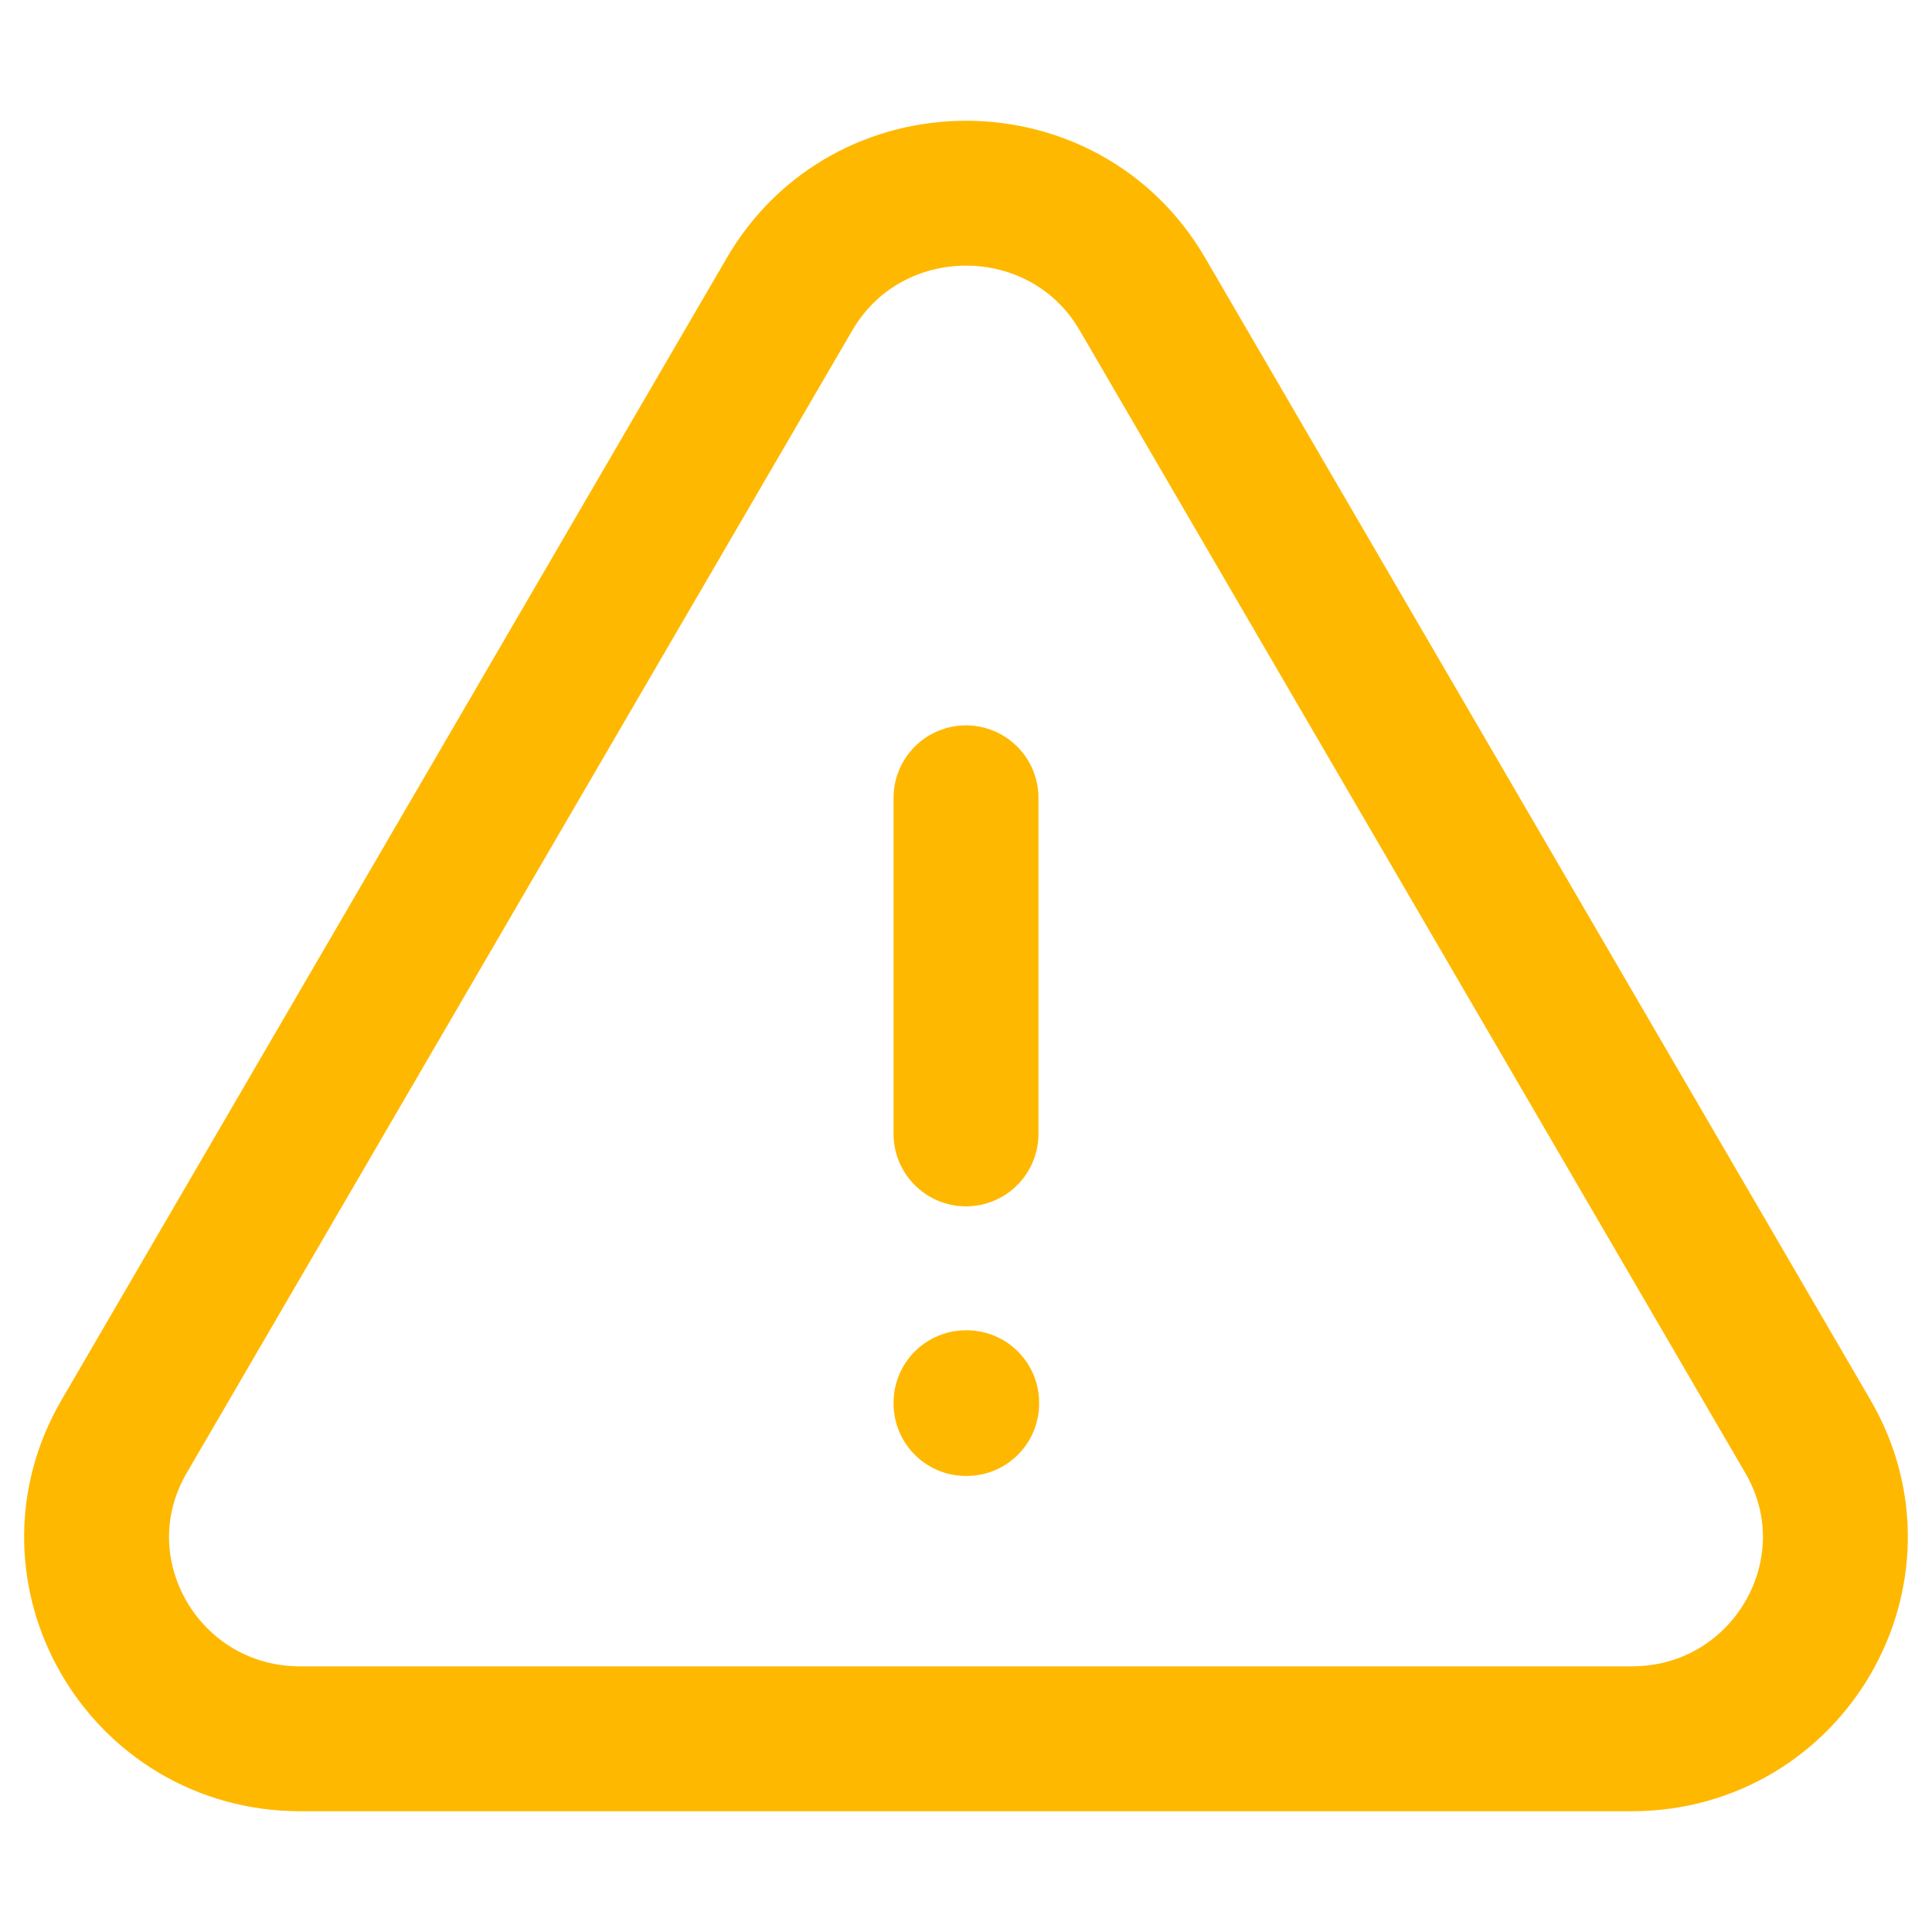 <svg width="20" height="20" viewBox="0 0 20 20" fill="none" xmlns="http://www.w3.org/2000/svg">
<path d="M10 8.259V11.738M1.285 14.87C0.474 16.262 1.489 18 3.11 18H16.89C18.511 18 19.525 16.262 18.715 14.87L11.826 3.044C11.015 1.652 8.986 1.652 8.174 3.044L1.285 14.87ZM10 14.521H10.007V14.529H10V14.521Z" stroke="#FFB800" stroke-width="1.5" stroke-linecap="round" stroke-linejoin="round"/>
</svg>
